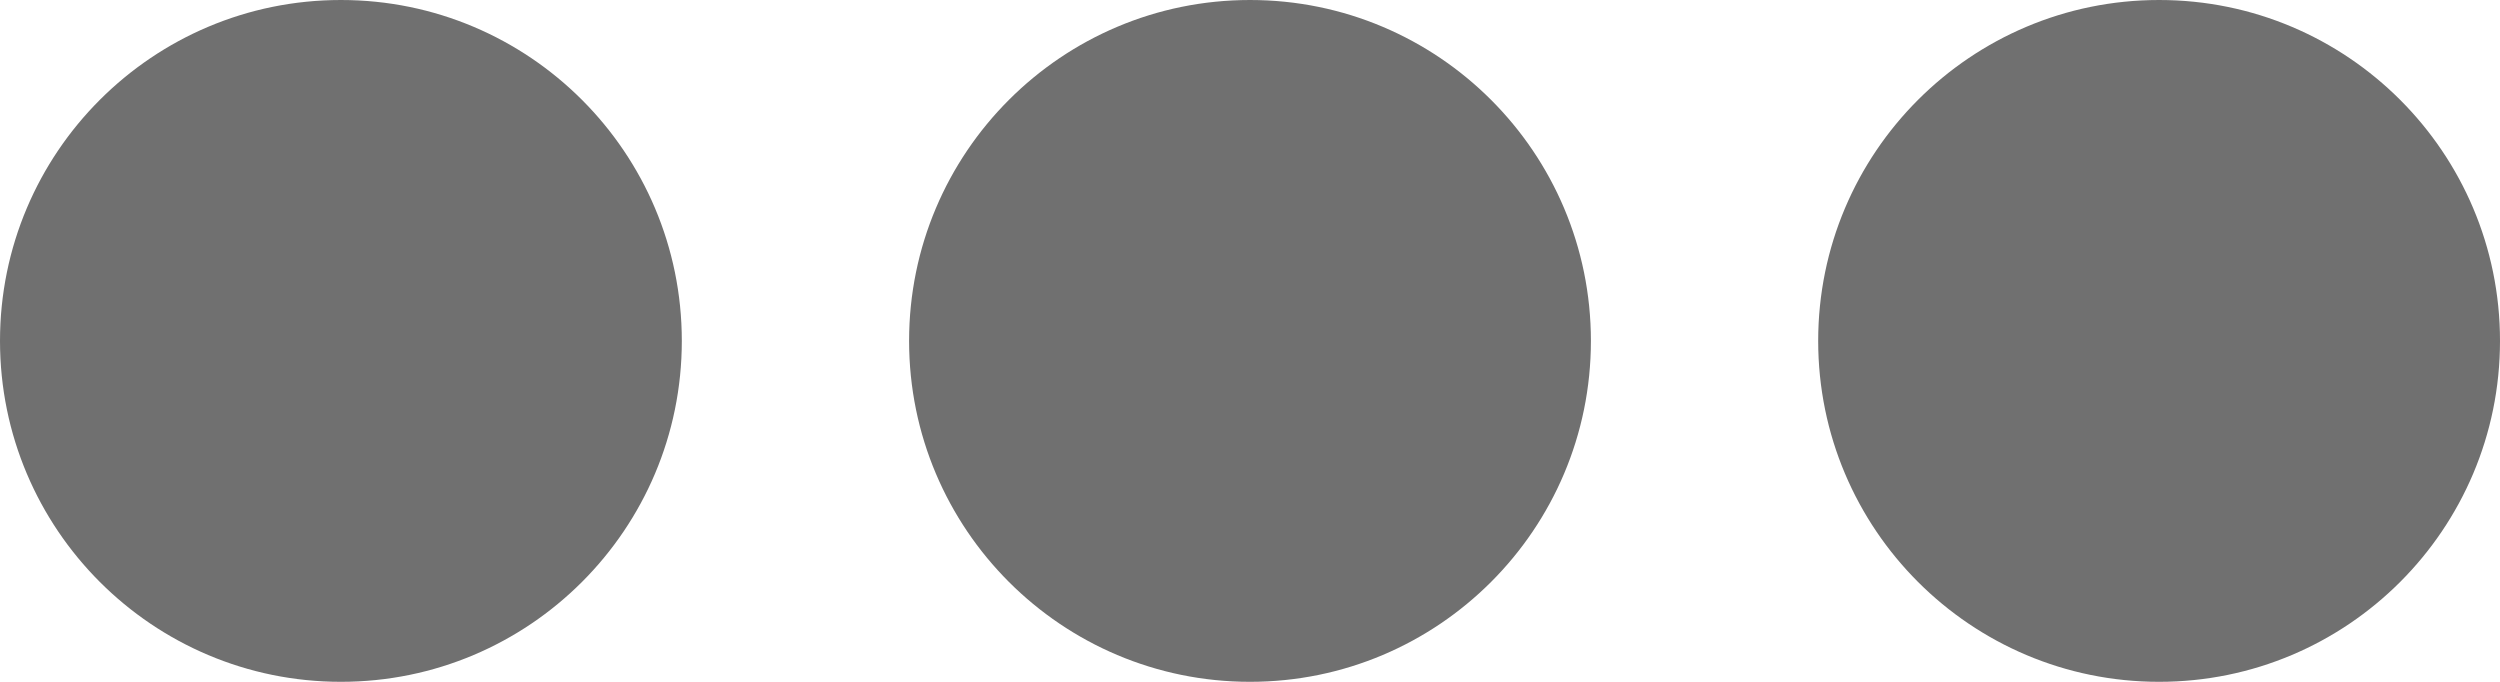 <svg xmlns="http://www.w3.org/2000/svg" width="44" height="12" viewBox="0 0 44 12">
  <g id="Group_1" data-name="Group 1" transform="translate(-154 -560.069)">
    <circle id="Ellipse_1" data-name="Ellipse 1" cx="6" cy="6" r="6" transform="translate(154 560.069)" fill="#707070"/>
    <circle id="Ellipse_2" data-name="Ellipse 2" cx="6" cy="6" r="6" transform="translate(170 560.069)" fill="#707070"/>
    <circle id="Ellipse_3" data-name="Ellipse 3" cx="6" cy="6" r="6" transform="translate(186 560.069)" fill="#707070"/>
  </g>
</svg>
